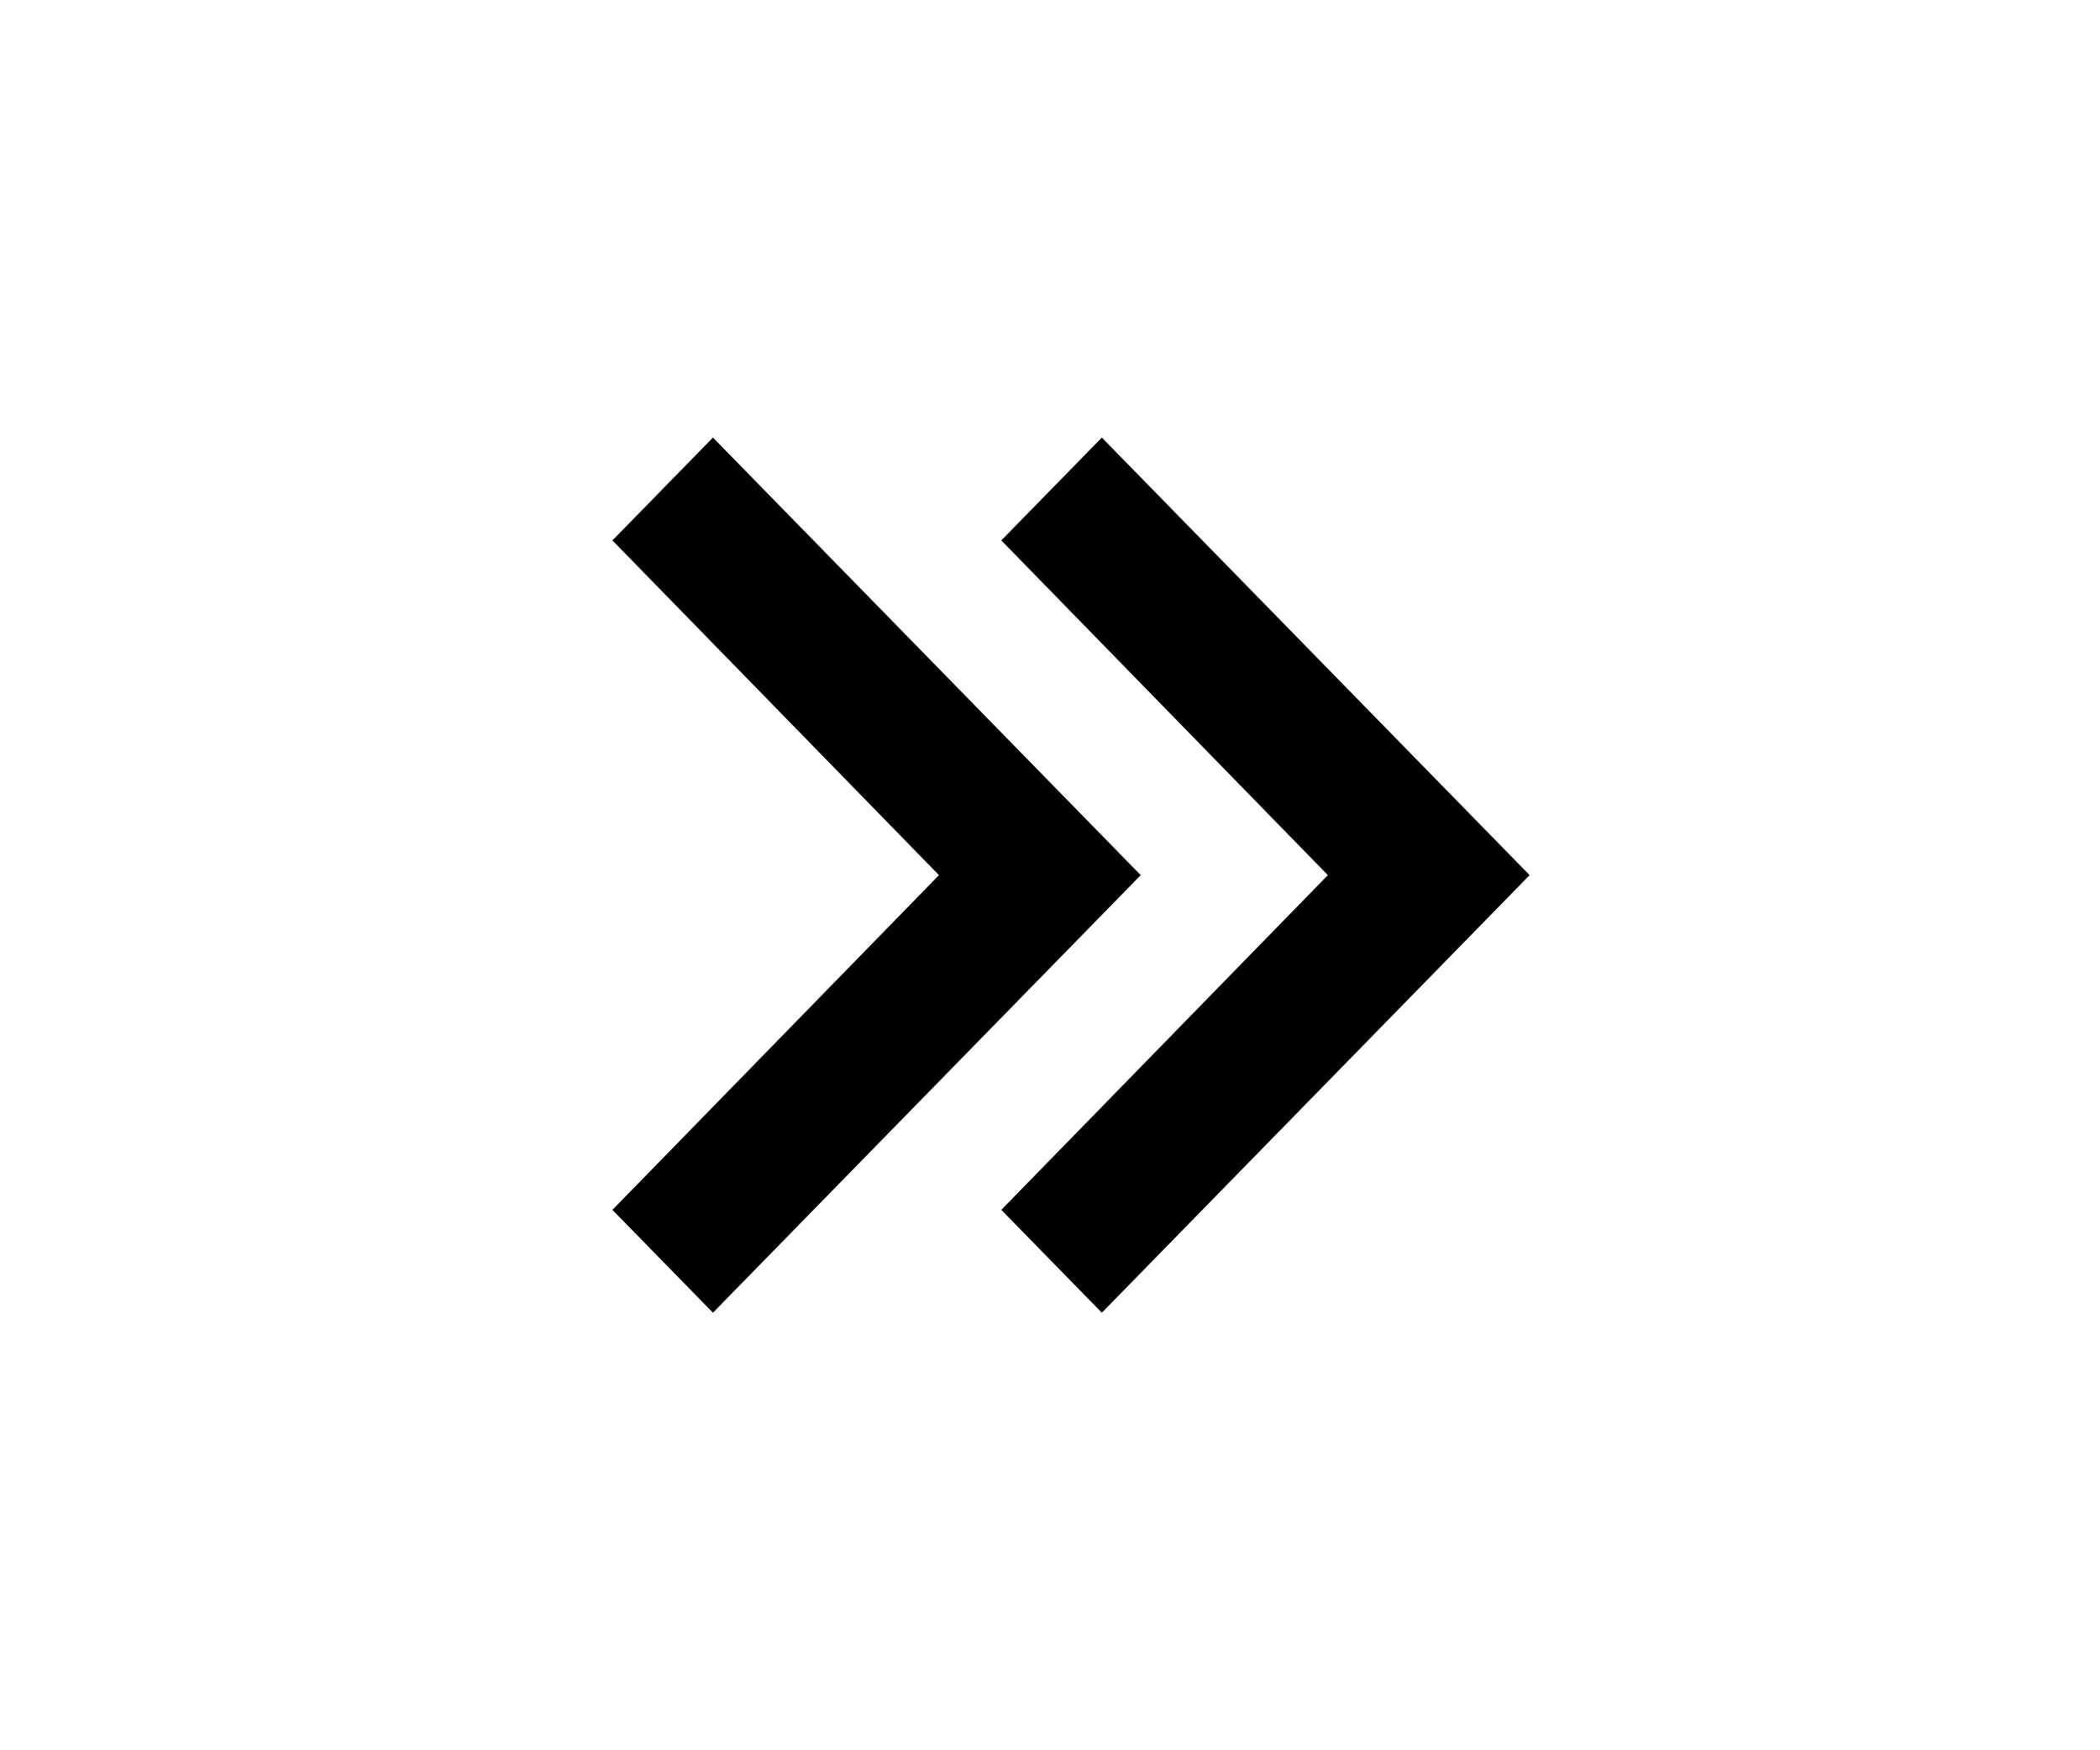 <svg width="54" height="45" viewBox="0 0 54 45" fill="none" xmlns="http://www.w3.org/2000/svg">
<g clip-path="url(#clip0_109_158)">
<path d="M18.333 11.25L15.748 13.894L24.145 22.5L15.748 31.106L18.333 33.75L29.333 22.5L18.333 11.25Z" fill="black"/>
</g>
<g clip-path="url(#clip1_109_158)">
<path d="M28.333 11.25L25.748 13.894L34.145 22.5L25.748 31.106L28.333 33.75L39.333 22.5L28.333 11.25Z" fill="black"/>
</g>
<defs>
<clipPath id="clip0_109_158">
<rect width="44" height="45" fill="white"/>
</clipPath>
<clipPath id="clip1_109_158">
<rect width="44" height="45" fill="white" transform="translate(10)"/>
</clipPath>
</defs>
</svg>

